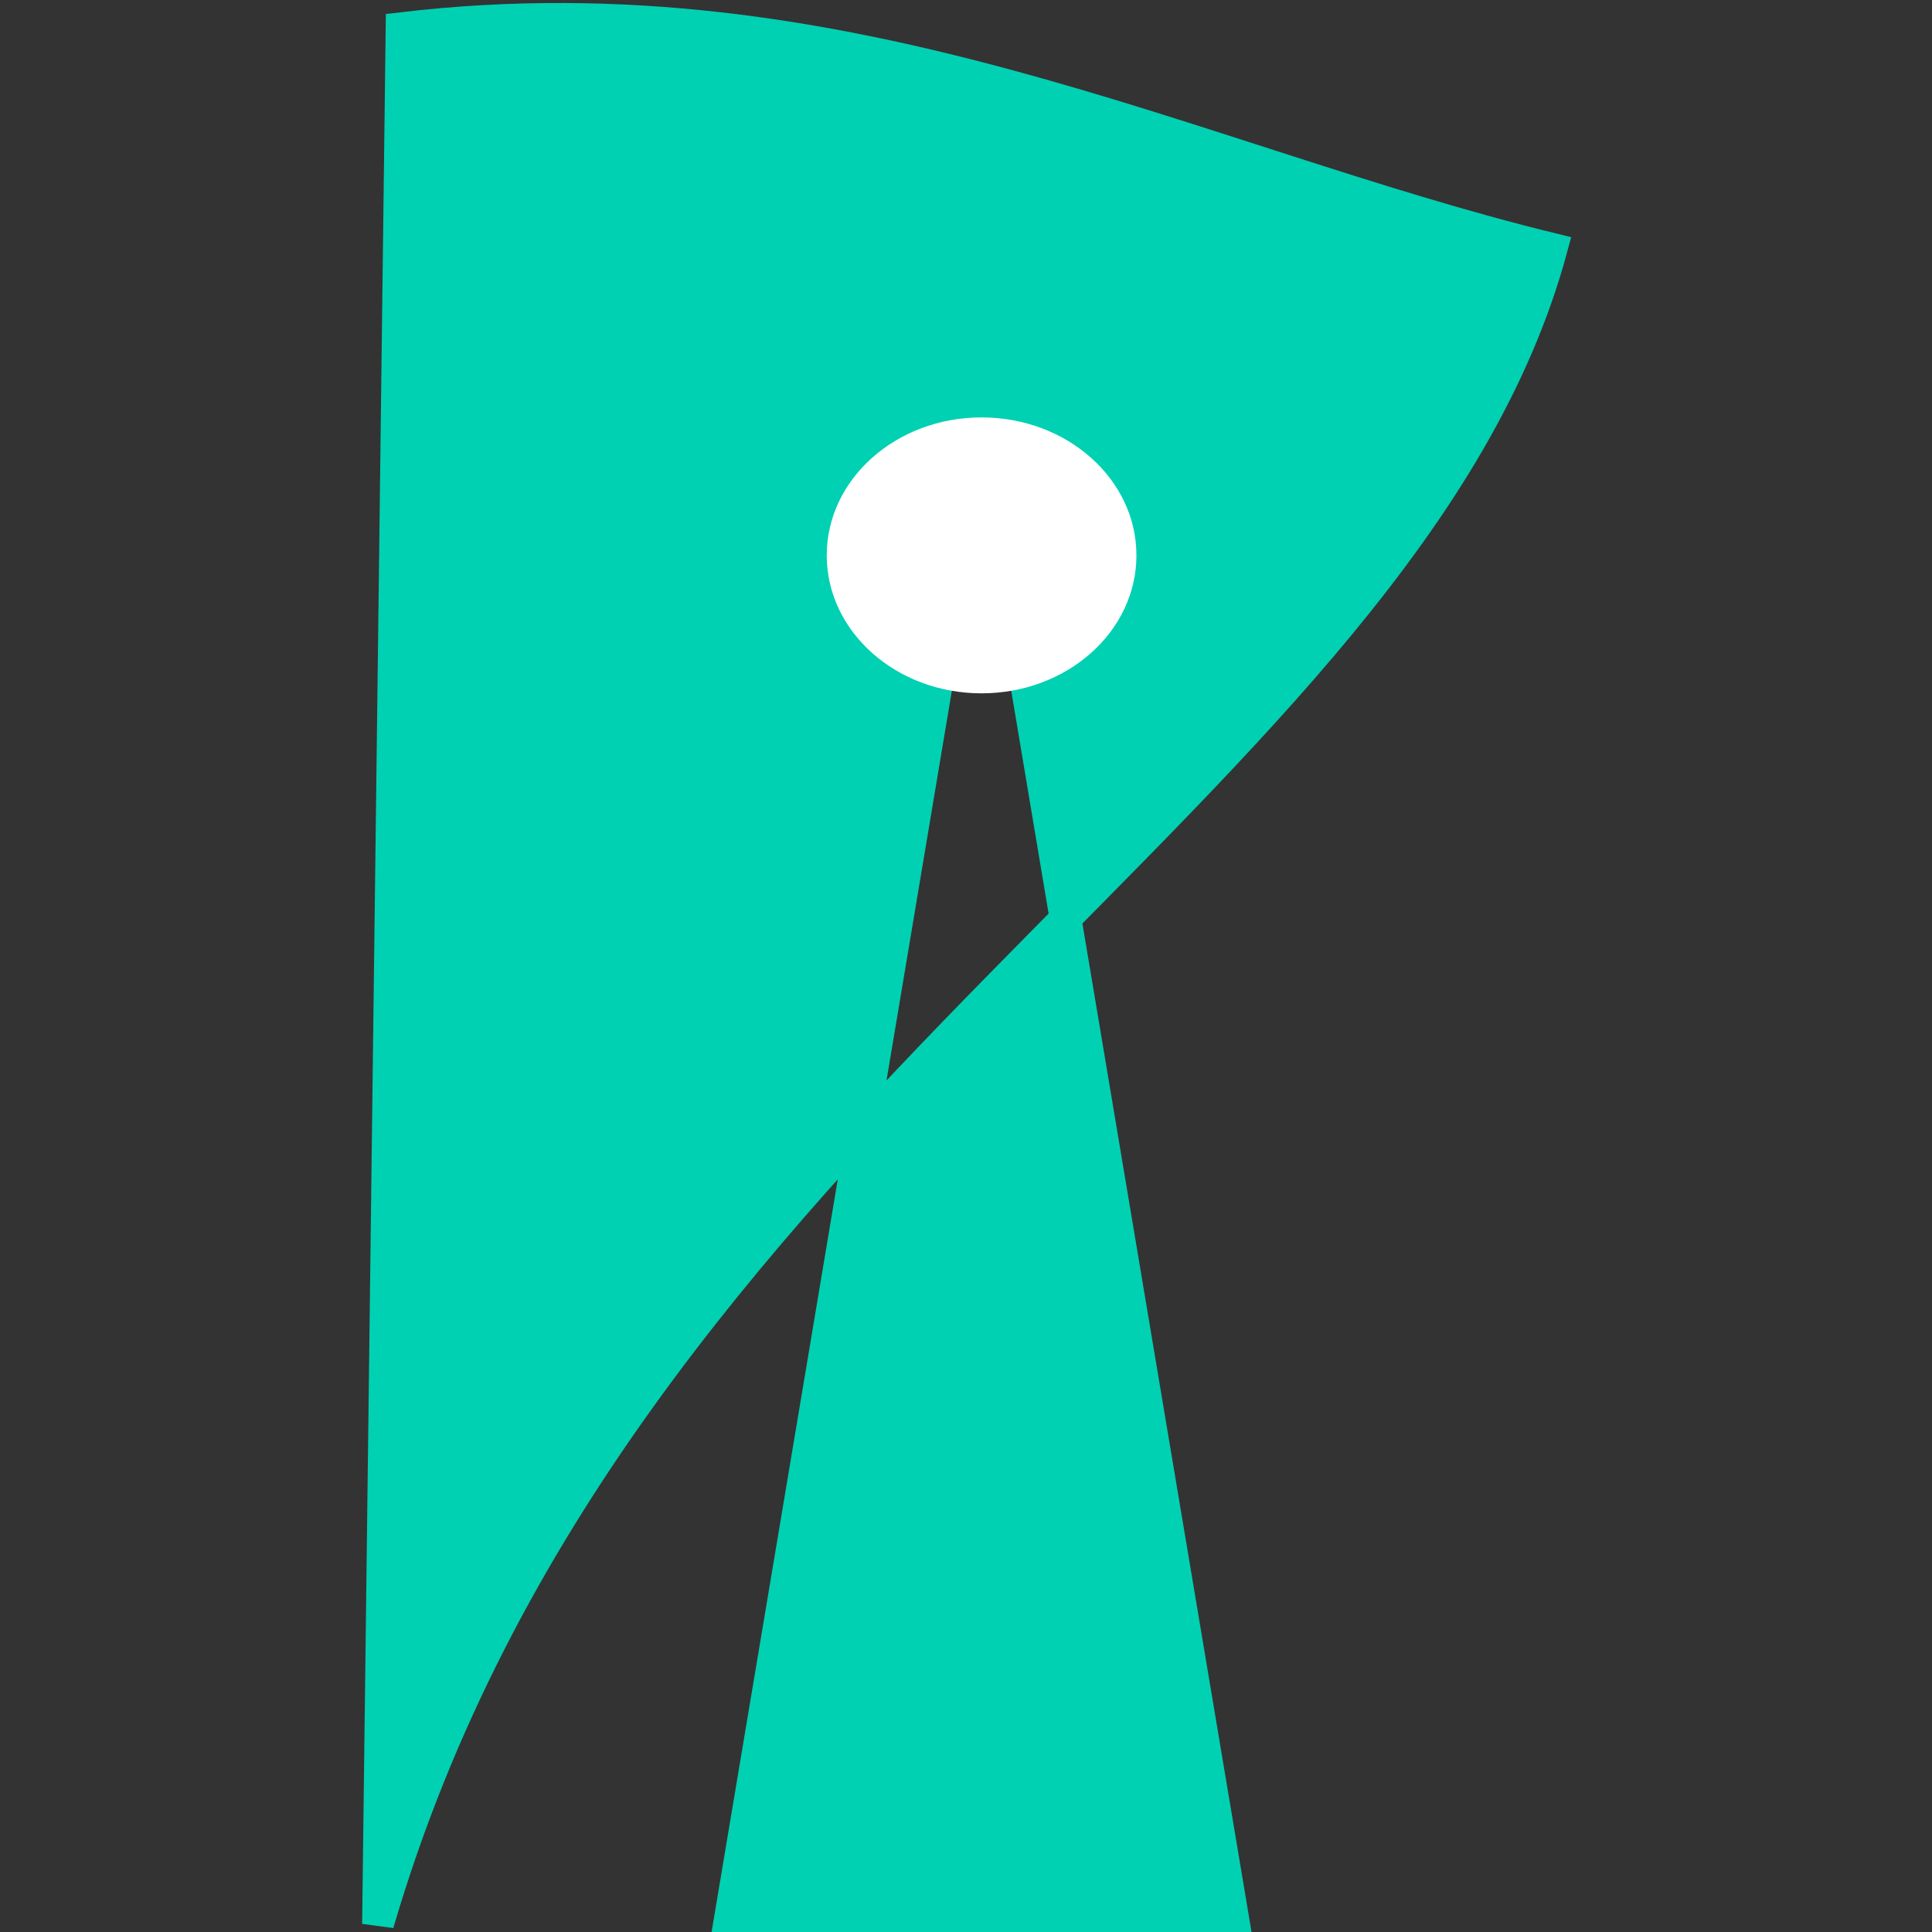 <?xml version="1.0" encoding="UTF-8" standalone="no"?>
<svg
   xmlns:osb="http://www.openswatchbook.org/uri/2009/osb"
   xmlns:dc="http://purl.org/dc/elements/1.1/"
   xmlns:cc="http://creativecommons.org/ns#"
   xmlns:rdf="http://www.w3.org/1999/02/22-rdf-syntax-ns#"
   xmlns:svg="http://www.w3.org/2000/svg"
   xmlns="http://www.w3.org/2000/svg"
   id="SVGRoot"
   version="1.1"
   viewBox="0 0 64 64"
   height="64"
   width="64">
  <rect x="0" y="0" width="64" height="64" fill="#333333" stroke="none"/>
  <defs
     id="defs190">
    <linearGradient
       osb:paint="gradient"
       id="linearGradient1031">
      <stop
         id="stop1027"
         offset="0"
         style="stop-color:#088673;stop-opacity:1;" />
      <stop
         id="stop1029"
         offset="1"
         style="stop-color:#088673;stop-opacity:0;" />
    </linearGradient>
  </defs>
  <g
     transform="matrix(1.099,0,0,1.103,-8.794,-72.707)"
     id="layer1">
    <g
       transform="matrix(1.167,0,0,1.036,14.249,-4.427)"
       id="g160">
      <g
         id="g1081"
         transform="matrix(0.999,0,0,1.065,2.821,-5.866)">
        <path
           id="path1055"
           style="fill:#00d1b2;fill-opacity:1;stroke:#00d1b2;stroke-width:0.821px;stroke-linecap:butt;stroke-linejoin:miter;stroke-opacity:1"
           d="M 17.195,80.637 10.689,121.488 H 23.702 Z M 1.591,121.636 2.2,70.008 C 13.729,68.572 22.694,73.638 31.941,76.015 28.177,90.714 7.688,99.695 1.591,121.636 Z" />
      </g>
      <circle
         style="opacity:1;fill:#ffffff;fill-opacity:1;fill-rule:nonzero;stroke:#ffffff;stroke-width:0.379;stroke-miterlimit:4;stroke-dasharray:none;stroke-opacity:1"
         id="path4803"
         cx="20"
         cy="84"
         r="3.81" />
    </g>
  </g>
</svg>
